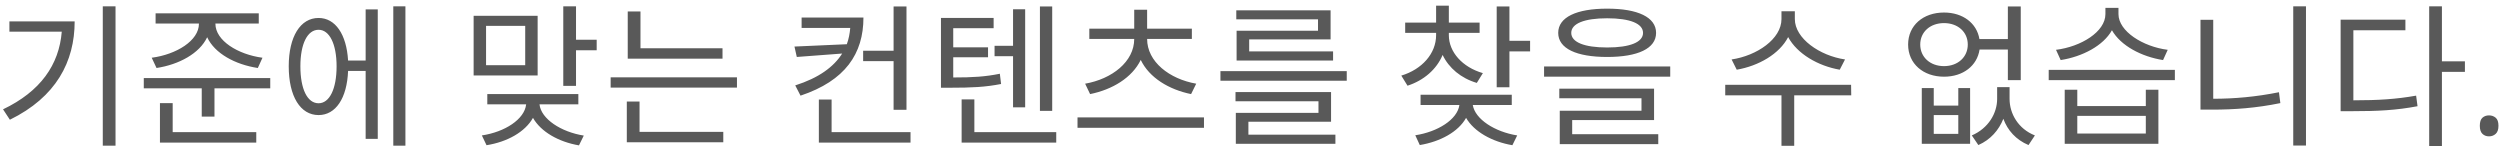 <svg width="354" height="21" viewBox="0 0 354 21" fill="none" xmlns="http://www.w3.org/2000/svg">
<path d="M1.332 3.028V4.48H8.746C8.372 9.166 5.732 12.95 0.43 15.48L1.398 16.954C7.954 13.742 10.572 8.726 10.572 3.028H1.332ZM14.554 0.894V20.628H16.358V0.894H14.554ZM22.164 9.628C25.354 9.144 28.258 7.56 29.336 5.272C30.392 7.56 33.296 9.144 36.508 9.628L37.168 8.176C33.692 7.714 30.502 5.756 30.502 3.358V3.336H36.64V1.884H22.032V3.336H28.17V3.358C28.17 5.756 24.98 7.714 21.482 8.176L22.164 9.628ZM24.452 14.6H22.648V20.188H36.288V18.714H24.452V14.6ZM20.36 11.058V12.51H28.566V16.514H30.37V12.51H38.268V11.058H20.36ZM45.109 14.622C43.525 14.622 42.535 12.62 42.535 9.386C42.535 6.218 43.525 4.216 45.109 4.216C46.649 4.216 47.661 6.218 47.661 9.386C47.661 12.62 46.649 14.622 45.109 14.622ZM51.775 8.572H49.289C49.069 4.854 47.485 2.544 45.109 2.544C42.535 2.544 40.885 5.184 40.885 9.386C40.885 13.654 42.535 16.294 45.109 16.294C47.529 16.294 49.135 13.918 49.289 10.046H51.775V19.66H53.491V1.334H51.775V8.572ZM55.691 0.894V20.628H57.407V0.894H55.691ZM74.37 9.232H68.826V3.666H74.37V9.232ZM76.13 2.236H67.066V10.684H76.13V2.236ZM81.894 14.776V13.324H69.002V14.776H74.502C74.282 16.888 71.488 18.692 68.232 19.176L68.892 20.562C71.818 20.1 74.348 18.692 75.47 16.69C76.592 18.67 79.122 20.1 81.982 20.584L82.664 19.198C79.452 18.692 76.614 16.844 76.394 14.776H81.894ZM81.564 5.624V0.894H79.76V12.158H81.564V7.12H84.49V5.624H81.564ZM102.308 6.834H90.692V1.62H88.888V8.308H102.308V6.834ZM90.56 14.38H88.756V20.144H102.418V18.67H90.56V14.38ZM86.468 10.948V12.4H104.354V10.948H86.468ZM122.22 7.186V8.66H126.532V15.546H128.358V0.916H126.532V7.186H122.22ZM113.508 2.478V3.952H120.394C120.328 4.766 120.174 5.536 119.91 6.262L112.496 6.592L112.826 8.066L119.25 7.582C118.062 9.474 115.928 11.036 112.606 12.092L113.354 13.544C119.69 11.432 122.264 7.604 122.264 2.478H113.508ZM117.754 18.714V14.094H115.95V20.188H128.93V18.714H117.754ZM148.992 0.916H147.254V15.7H148.992V0.916ZM143.448 15.194H145.164V1.312H143.448V6.482H140.83V7.956H143.448V15.194ZM141.578 10.442C139.532 10.86 137.75 10.97 134.978 10.97V8.11H139.906V6.702H134.978V3.996H140.698V2.544H133.24V12.422H134.494C137.64 12.422 139.488 12.334 141.754 11.894L141.578 10.442ZM137.97 18.714V14.072H136.166V20.188H149.564V18.714H137.97ZM154.358 13.324C157.504 12.686 160.298 11.014 161.53 8.484C162.74 11.014 165.534 12.686 168.658 13.324L169.384 11.85C165.6 11.19 162.432 8.748 162.432 5.514H168.768V4.062H162.432V1.378H160.606V4.062H154.248V5.514H160.606C160.606 8.748 157.438 11.19 153.654 11.85L154.358 13.324ZM152.576 16.624V18.098H170.484V16.624H152.576ZM186.63 4.348H175.102V8.572H188.764V7.274H176.884V5.58H188.412V1.466H175.058V2.742H186.63V4.348ZM176.774 17.24H188.478V13.038H174.948V14.336H186.696V15.986H174.992V20.364H189.094V19.066H176.774V17.24ZM172.814 10.068V11.432H190.7V10.068H172.814ZM209.974 10.354C207.07 9.518 205.156 7.362 205.156 4.986V4.656H209.512V3.204H205.156V0.806H203.352V3.204H198.974V4.656H203.352V4.986C203.352 7.582 201.35 9.826 198.424 10.706L199.304 12.136C201.614 11.388 203.418 9.826 204.276 7.78C205.156 9.628 206.872 11.08 209.116 11.74L209.974 10.354ZM214.066 14.864V13.412H201.152V14.864H206.652C206.366 16.932 203.572 18.67 200.404 19.154L201.042 20.54C203.946 20.056 206.498 18.67 207.598 16.69C208.72 18.648 211.294 20.078 214.154 20.562L214.836 19.176C211.668 18.67 208.874 16.888 208.544 14.864H214.066ZM213.736 5.778V0.916H211.932V12.356H213.736V7.274H216.662V5.778H213.736ZM227.572 2.588C230.806 2.588 232.654 3.336 232.654 4.656C232.654 5.976 230.806 6.724 227.572 6.724C224.338 6.724 222.49 5.976 222.49 4.656C222.49 3.336 224.338 2.588 227.572 2.588ZM227.572 8.066C231.906 8.066 234.502 6.878 234.502 4.656C234.502 2.434 231.906 1.224 227.572 1.224C223.238 1.224 220.642 2.434 220.642 4.656C220.642 6.878 223.238 8.066 227.572 8.066ZM222.622 16.998H234.216V12.554H220.796V13.918H232.434V15.678H220.862V20.408H234.81V19H222.622V16.998ZM218.64 9.408V10.86H236.504V9.408H218.64ZM261.255 8.418C257.669 7.89 254.149 5.448 254.149 2.698V1.598H252.257V2.698C252.257 5.514 248.781 7.89 245.195 8.418L245.921 9.87C249.001 9.342 251.971 7.648 253.203 5.25C254.479 7.626 257.449 9.342 260.507 9.87L261.255 8.418ZM262.113 12.004H244.293V13.5H252.257V20.65H254.061V13.5H262.135L262.113 12.004ZM277.295 18.956H273.819V16.294H277.295V18.956ZM277.295 14.952H273.819V12.466H272.125V20.364H278.967V12.466H277.295V14.952ZM275.271 9.364C273.313 9.364 271.905 8.088 271.905 6.306C271.905 4.524 273.313 3.27 275.271 3.27C277.229 3.27 278.637 4.524 278.637 6.306C278.637 8.088 277.229 9.364 275.271 9.364ZM284.313 7.01V11.344H286.139V0.916H284.313V5.536H280.287C279.913 3.27 277.933 1.774 275.271 1.774C272.323 1.774 270.189 3.6 270.189 6.306C270.189 9.012 272.323 10.86 275.271 10.86C277.977 10.86 279.957 9.32 280.309 7.01H284.313ZM284.555 12.334H282.795V14.006C282.795 16.03 281.563 18.164 279.209 19.176L280.133 20.54C281.849 19.792 283.037 18.428 283.675 16.822C284.269 18.45 285.457 19.792 287.239 20.54L288.141 19.176C285.787 18.252 284.555 16.096 284.555 14.006V12.334ZM306.949 7.054C303.451 6.614 299.975 4.436 299.975 1.994V1.114H298.127V1.994C298.127 4.502 294.673 6.614 291.131 7.054L291.791 8.506C294.871 8.022 297.819 6.482 299.051 4.282C300.305 6.482 303.231 8.022 306.289 8.506L306.949 7.054ZM303.847 18.912H294.145V16.404H303.847V18.912ZM303.847 15.018H294.145V12.708H292.363V20.364H305.629V12.708H303.847V15.018ZM290.097 9.892V11.344H307.961V9.892H290.097ZM313.393 2.808H311.589V15.524H313.217C316.363 15.524 319.465 15.304 322.897 14.6L322.699 13.06C319.421 13.72 316.363 13.984 313.393 13.984V2.808ZM324.723 0.894V20.606H326.527V0.894H324.723ZM333.236 4.282H340.606V2.786H331.432V15.744H332.994C336.712 15.744 339.308 15.612 342.322 15.04L342.124 13.544C339.264 14.05 336.734 14.204 333.236 14.204V4.282ZM349.032 8.682H345.776V0.894H343.972V20.672H345.776V10.178H349.032V8.682ZM351.142 17.812C351.142 17.269 351.267 16.888 351.516 16.668C351.765 16.448 352.073 16.338 352.44 16.338C352.807 16.338 353.122 16.448 353.386 16.668C353.65 16.888 353.782 17.269 353.782 17.812C353.782 18.34 353.65 18.721 353.386 18.956C353.122 19.191 352.807 19.308 352.44 19.308C352.073 19.308 351.765 19.191 351.516 18.956C351.267 18.721 351.142 18.34 351.142 17.812Z" fill="#595959"/>
</svg>
